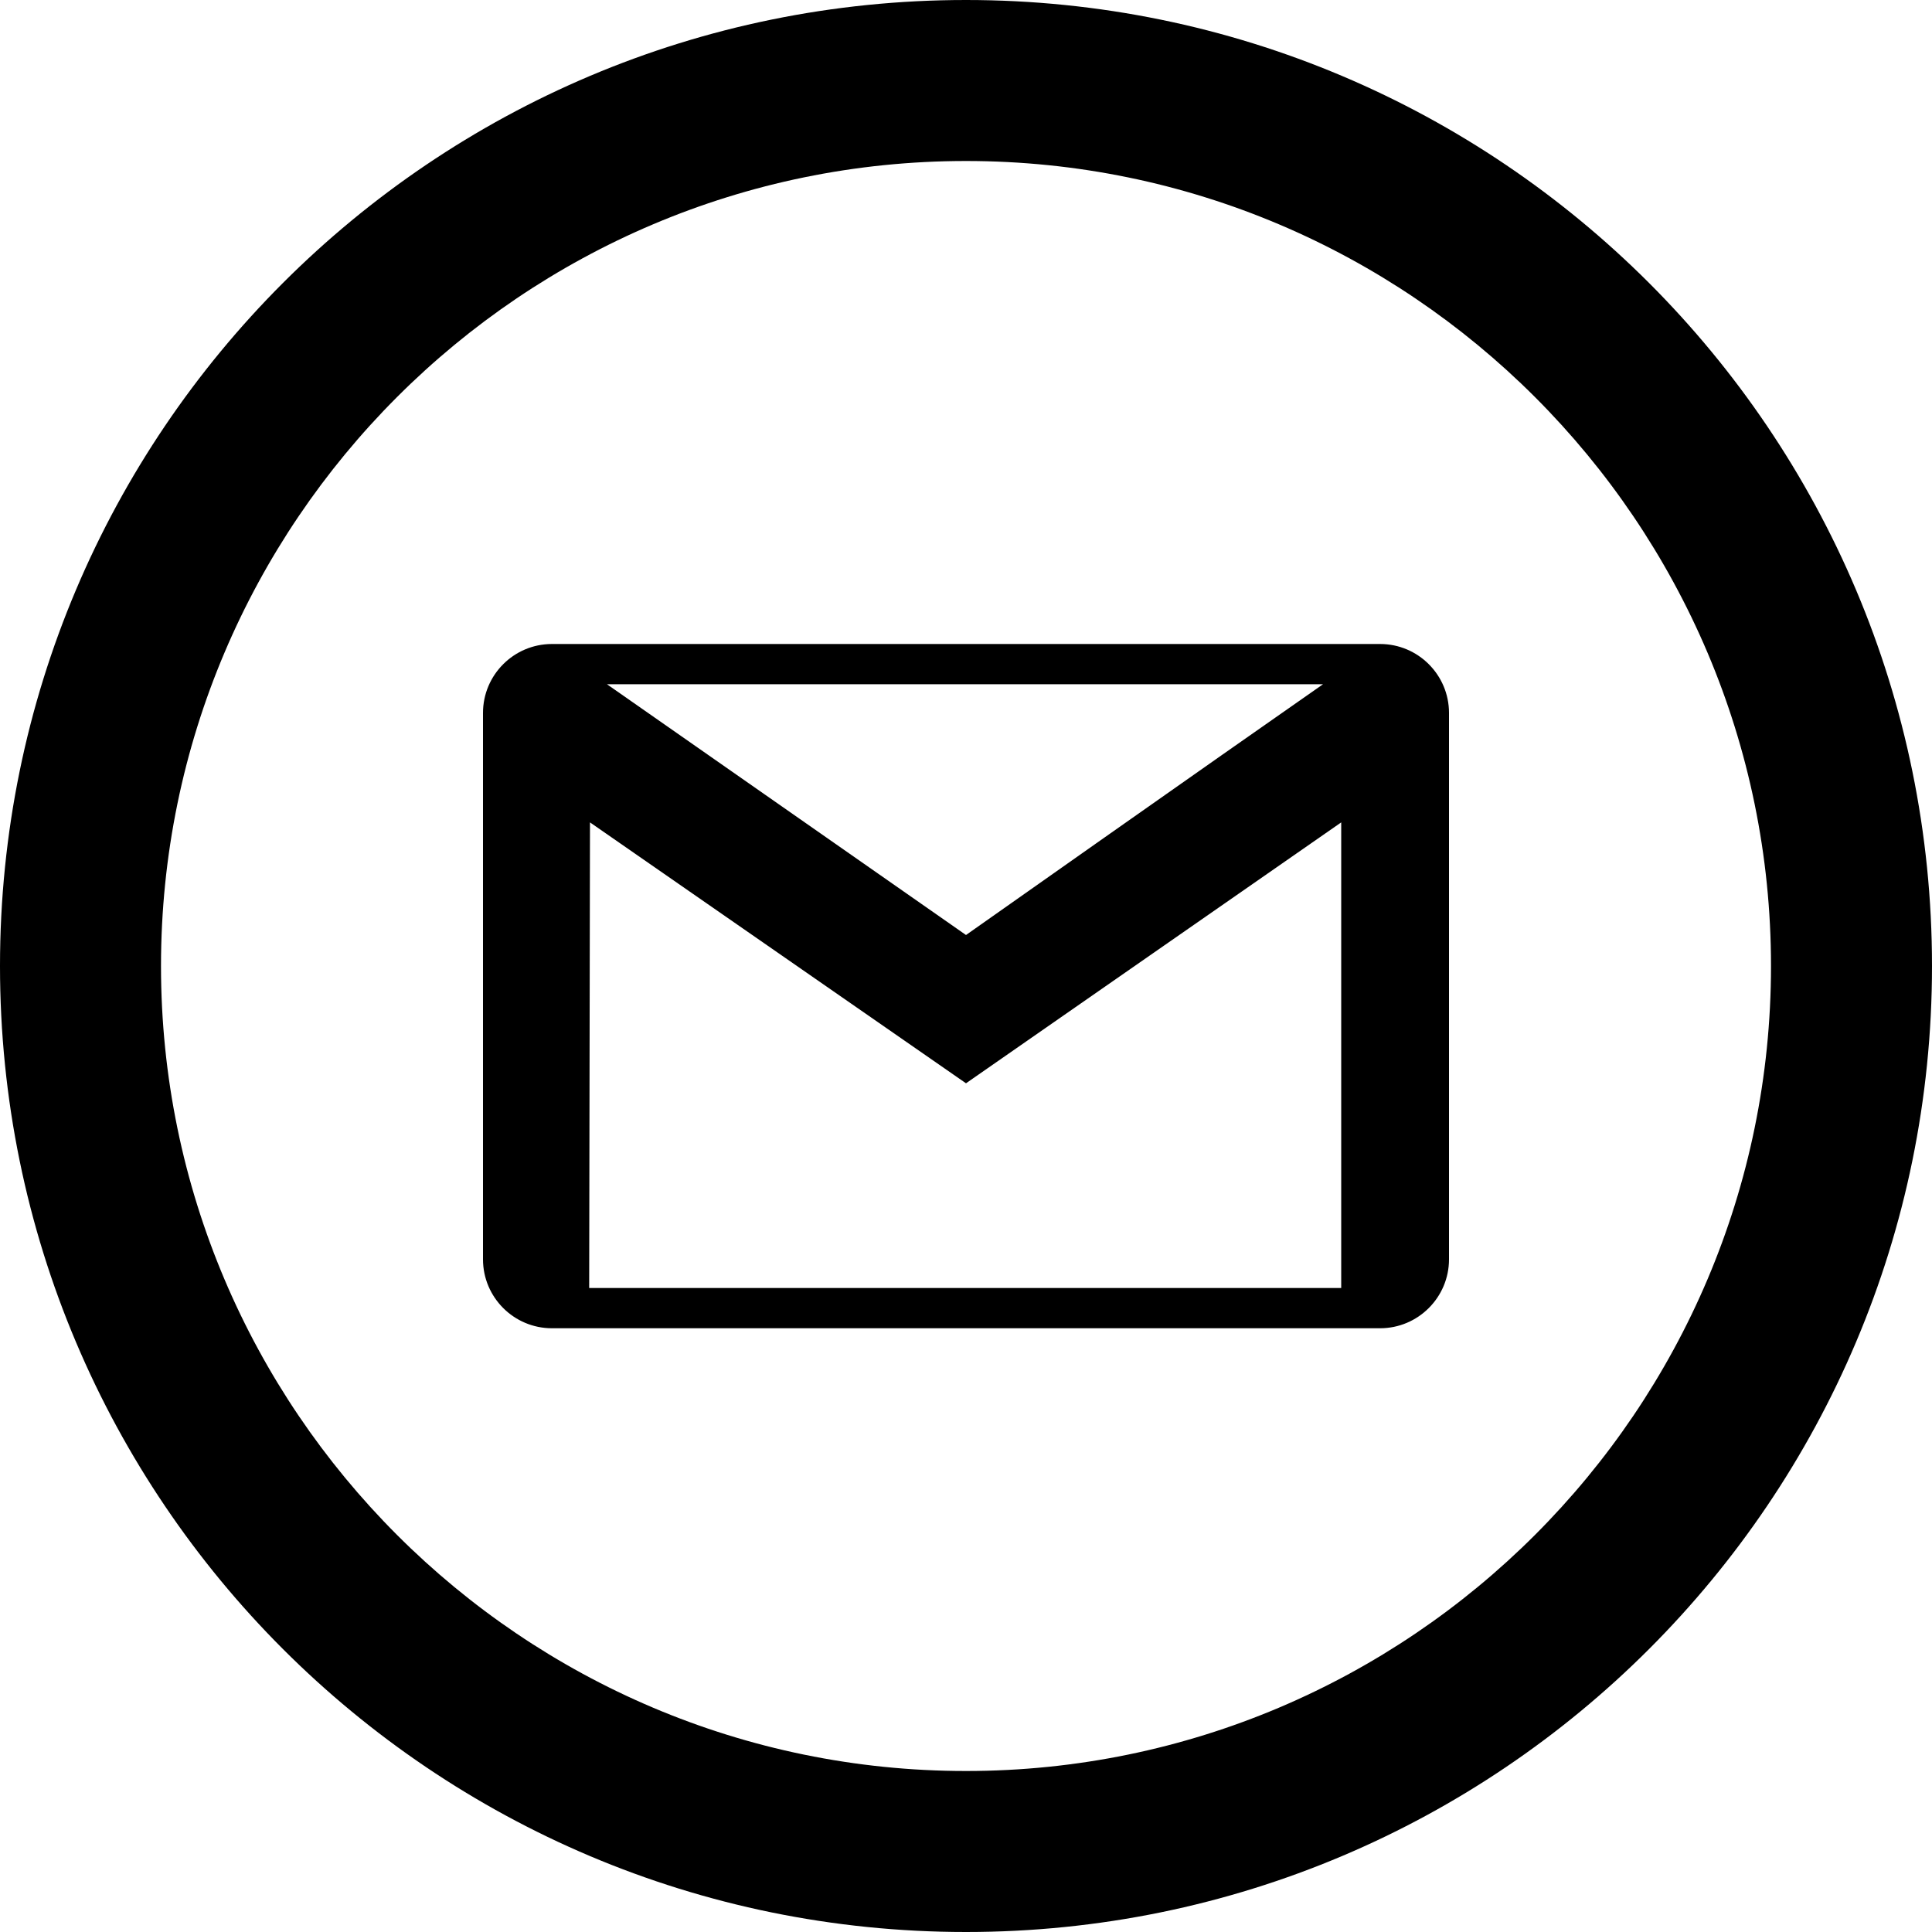 <svg fill="#00000" width="24" height="24" xmlns="http://www.w3.org/2000/svg" fill-rule="evenodd" clip-rule="evenodd"><path d="M12 0c-6.627 0-12 5.373-12 12s5.373 12 12 12 12-5.373 12-12-5.373-12-12-12zm0 2c5.514 0 10 4.486 10 10s-4.486 10-10 10-10-4.486-10-10 4.486-10 10-10zm5.144 14.5h-10.288c-.472 0-.856-.384-.856-.856v-6.788c0-.472.384-.856.856-.856h10.288c.472 0 .856.384.856.856v6.788c0 .472-.384.856-.856.856zm-5.144-3.043l-4.671-3.241-.01 5.784h9.342v-5.784l-4.661 3.241zm4.435-4.957h-8.895l4.46 3.115s3.126-2.203 4.435-3.115z"/></svg>